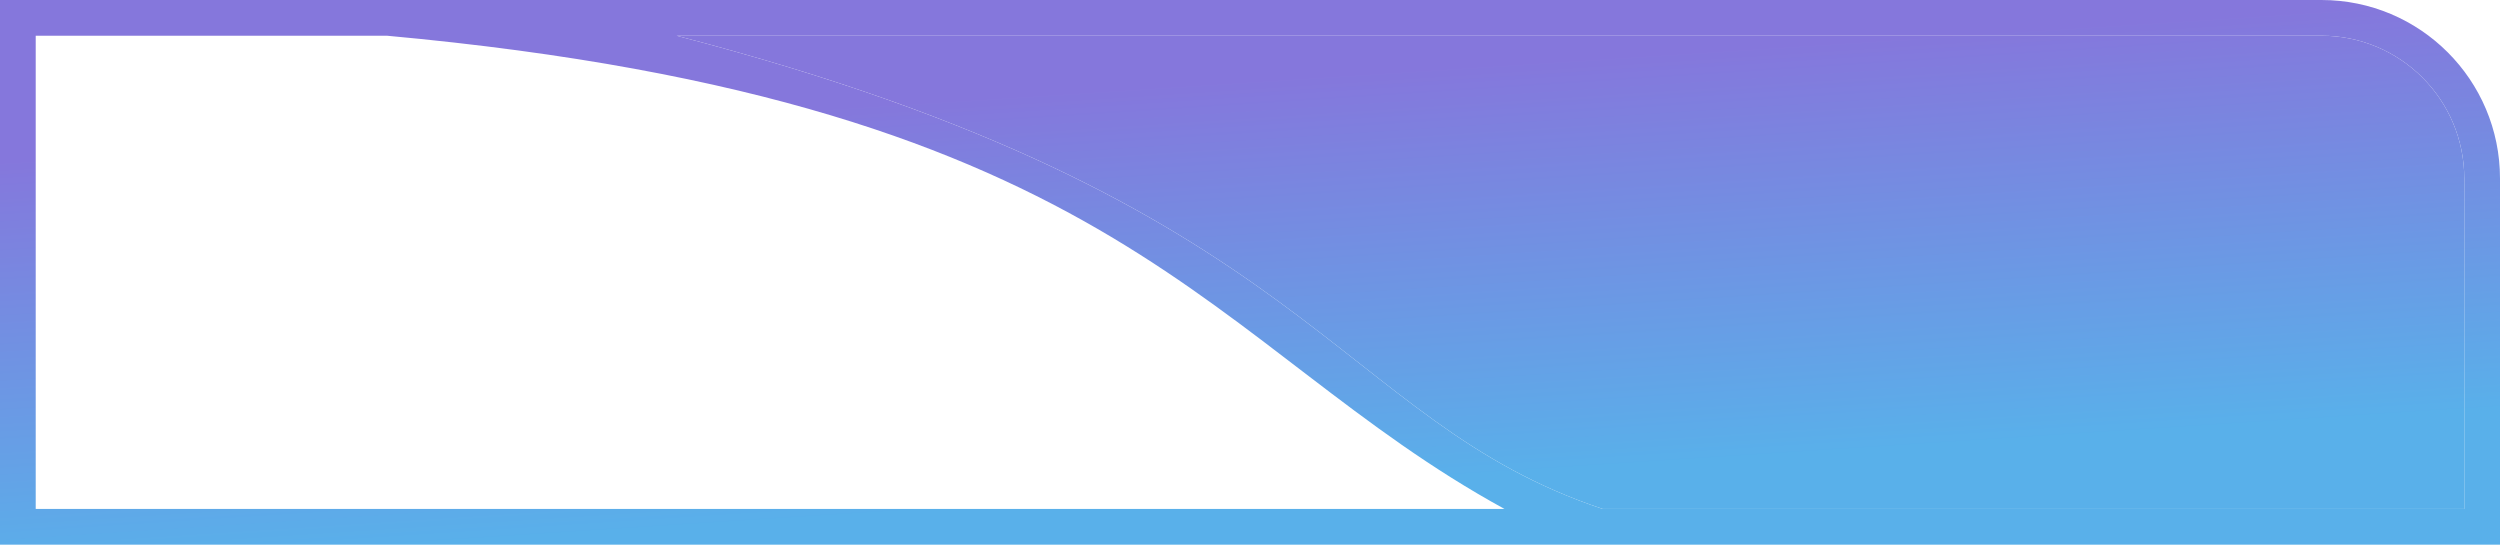 <svg width="280" height="61" viewBox="0 0 280 61" fill="none" xmlns="http://www.w3.org/2000/svg">
<path fill-rule="evenodd" clip-rule="evenodd" d="M4 4H43.332C125.881 11.557 135.39 38.862 168.5 57H4V4ZM0 61V0H260C271.046 0 280 8.954 280 20V61H0ZM276 57H179.5C149.5 47 147 22.5 75.775 4H260C268.837 4 276 11.163 276 20V57Z" fill="url(#paint0_linear)"/>
<path d="M179.5 57C149.5 47 147 22.5 75.775 4H260C268.837 4 276 11.163 276 20V57H179.5Z" fill="url(#paint1_linear)"/>
<defs>
<linearGradient id="paint0_linear" x1="86.5" y1="58.5" x2="83.5" y2="12.5" gradientUnits="userSpaceOnUse">
<stop stop-color="#59B0EA"/>
<stop offset="1" stop-color="#8577DC"/>
</linearGradient>
<linearGradient id="paint1_linear" x1="86.5" y1="58.5" x2="83.5" y2="12.5" gradientUnits="userSpaceOnUse">
<stop stop-color="#59B0EA"/>
<stop offset="1" stop-color="#8577DC"/>
</linearGradient>
</defs>
</svg>

